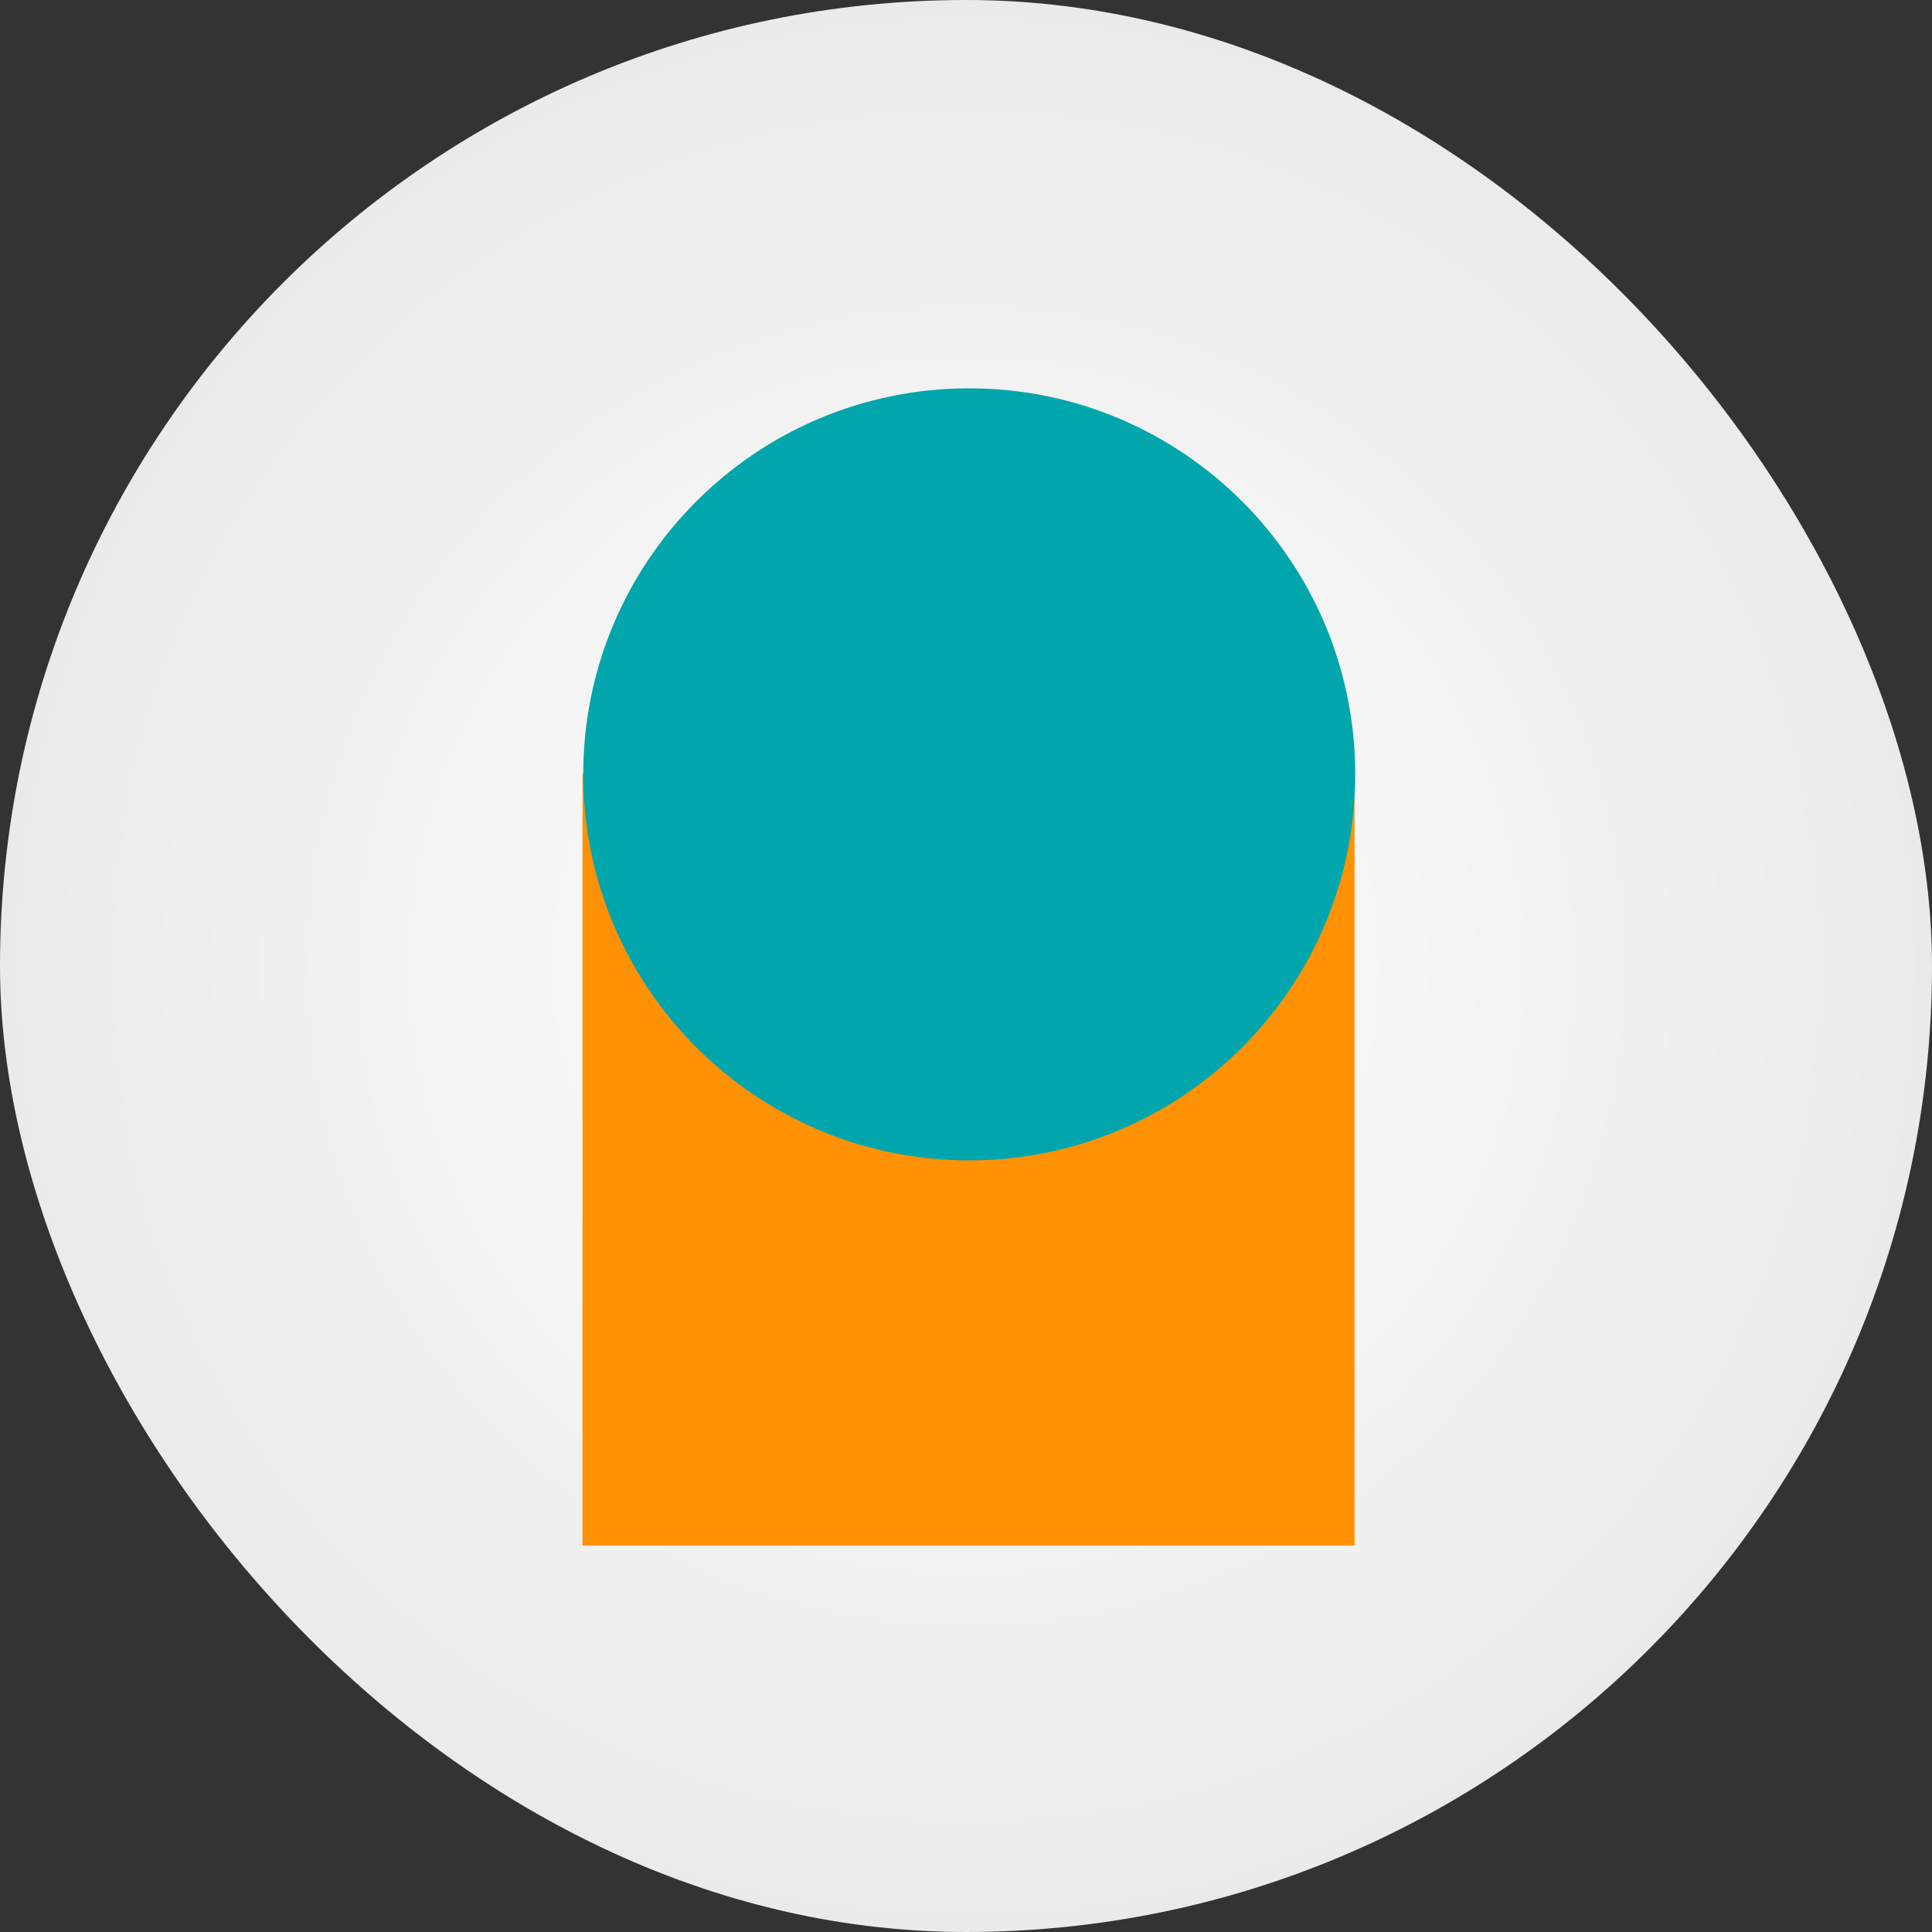 <svg width="26" height="26" viewBox="0 0 26 26" fill="none" xmlns="http://www.w3.org/2000/svg">
<rect x="0" y="0" width="26" height="26" fill="#333333" stroke="none"/>
<rect width="26" height="26" rx="13" fill="url(#paint0_radial)"/>
<g style="mix-blend-mode:difference">
<path d="M7.839 20.8L7.839 10.411L18.229 10.411L18.229 20.8L7.839 20.8Z" fill="#FF9104"/>
</g>
<g style="mix-blend-mode:difference">
<path d="M13.043 5.226C15.912 5.226 18.238 7.552 18.238 10.421C18.238 13.29 15.912 15.616 13.043 15.616C10.174 15.616 7.849 13.29 7.849 10.421C7.849 7.552 10.174 5.226 13.043 5.226Z" fill="#00A6AC"/>
</g>
<defs>
<radialGradient id="paint0_radial" cx="0" cy="0" r="1" gradientUnits="userSpaceOnUse" gradientTransform="translate(13 13) rotate(90) scale(13)">
<stop stop-color="#FEFEFE"/>
<stop offset="1" stop-color="#EAEAEA"/>
</radialGradient>
</defs>
</svg>
